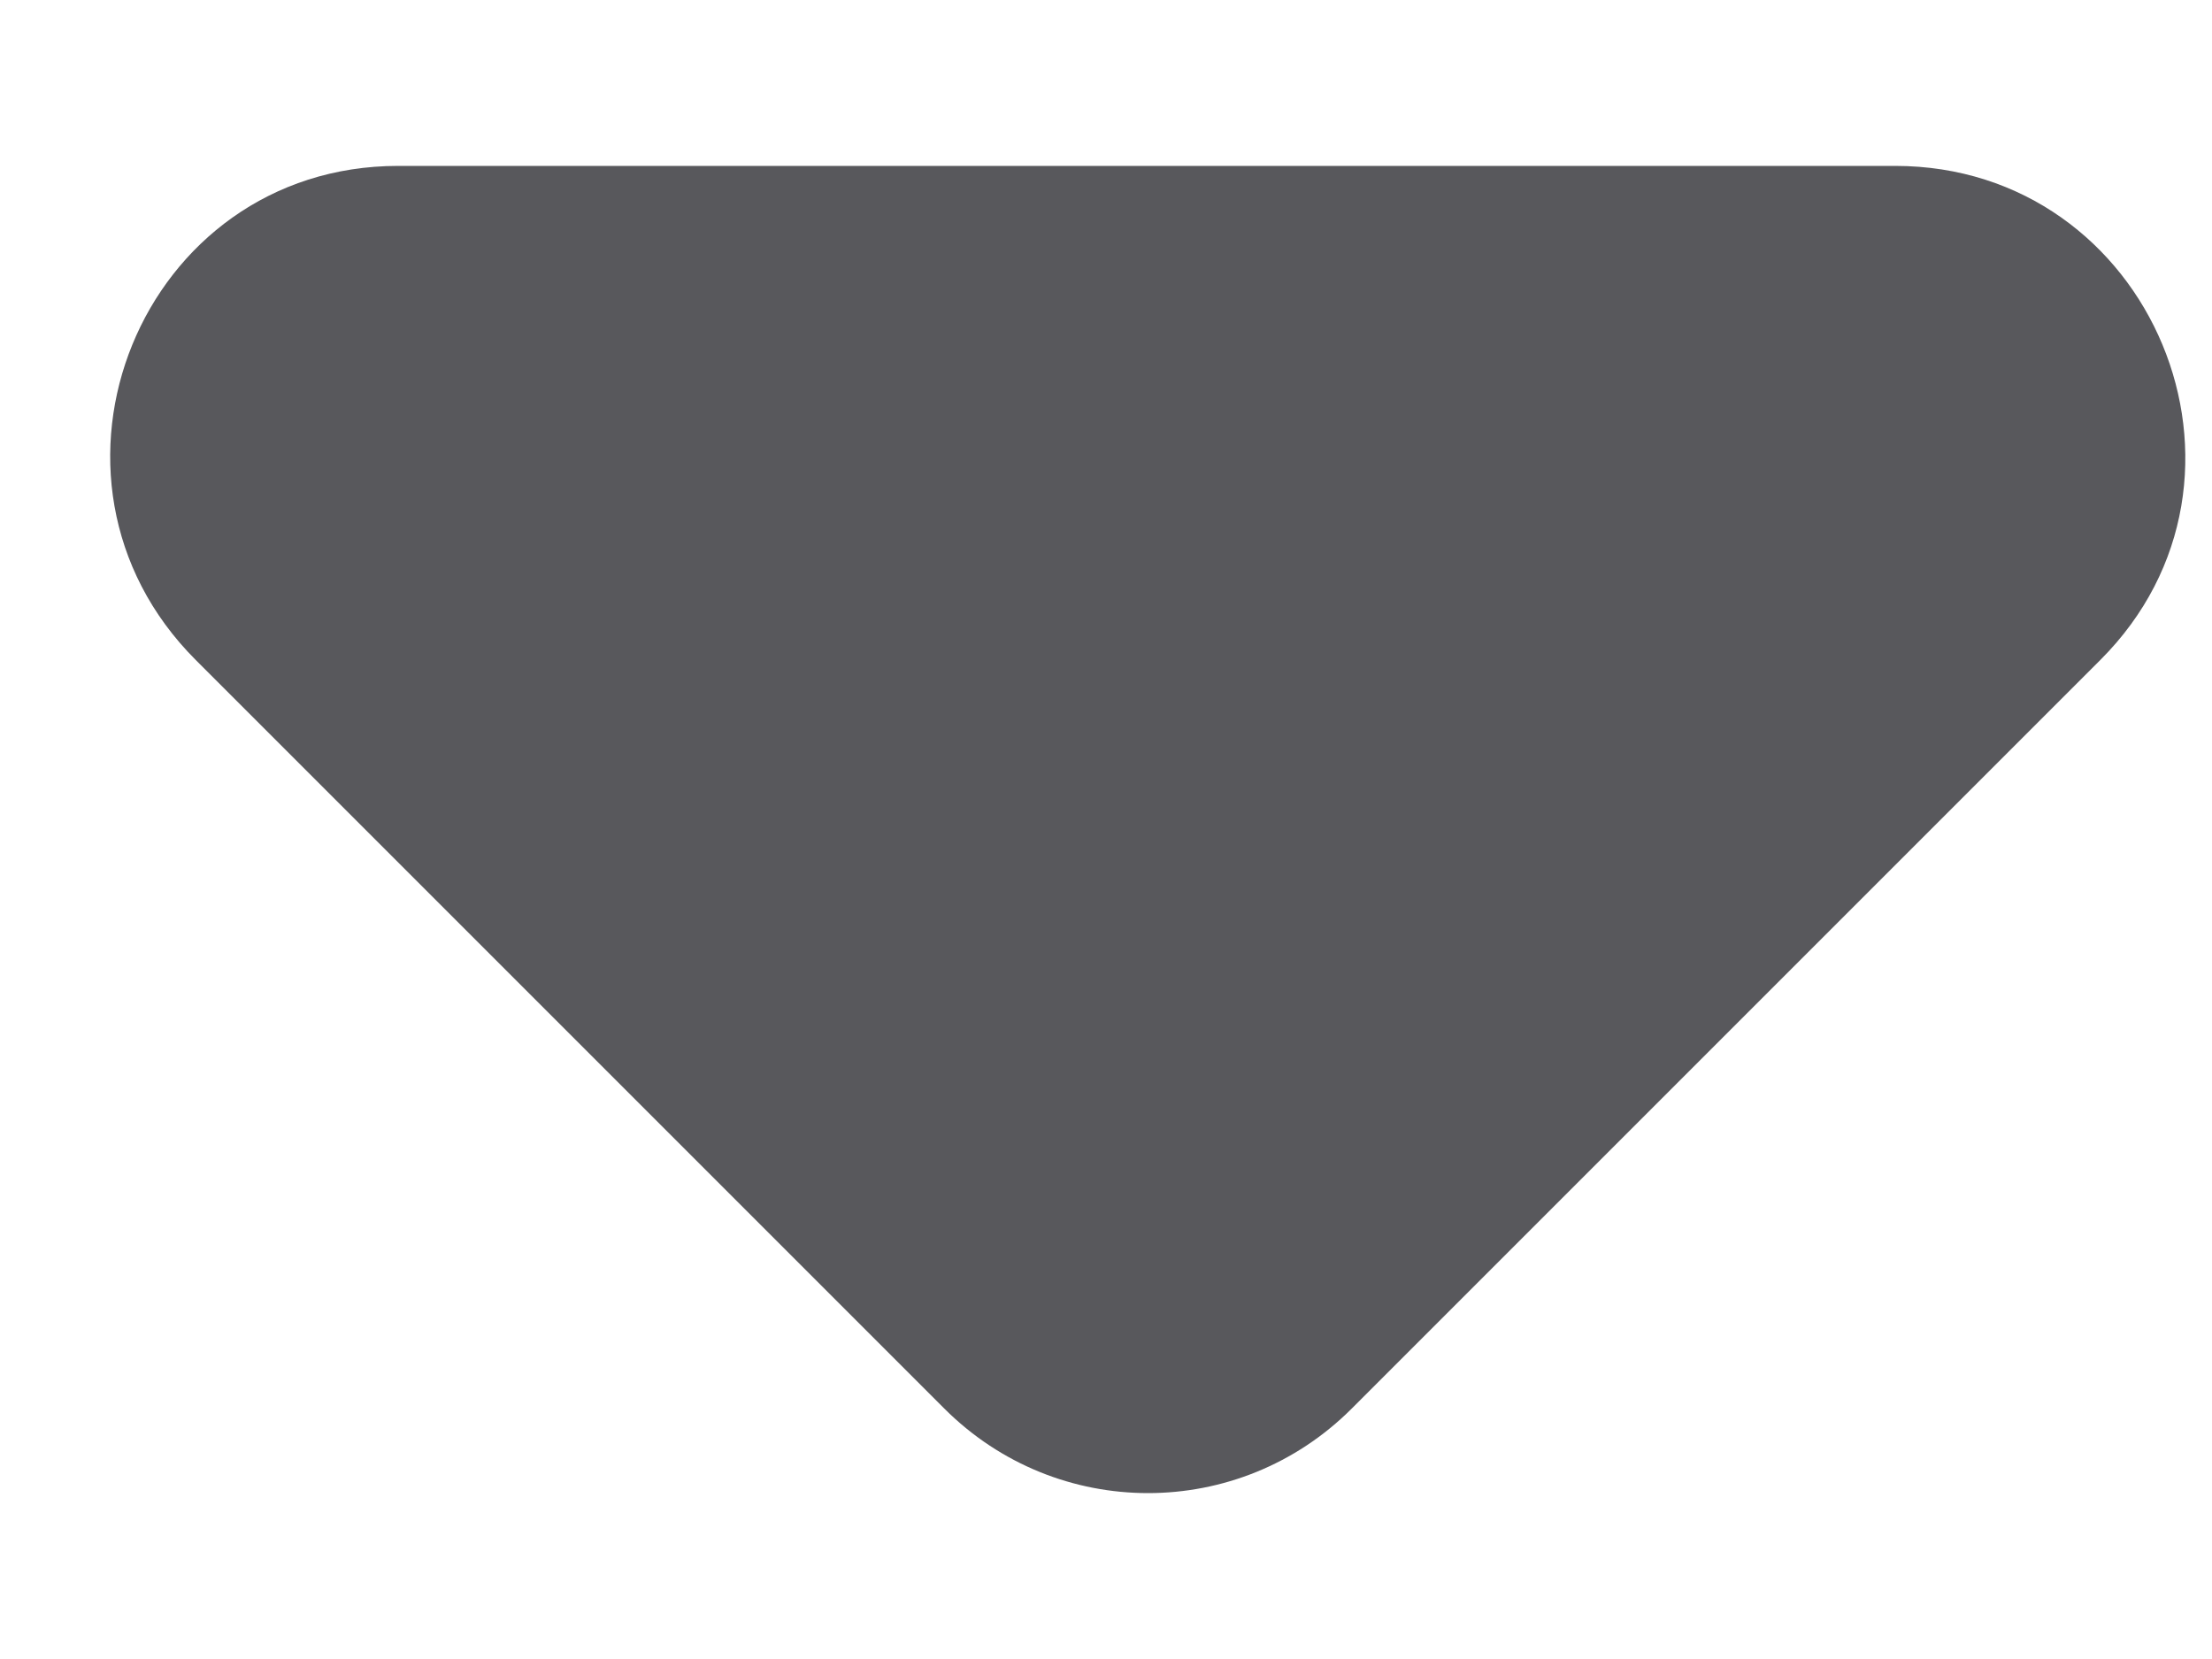 <svg width="8" height="6" viewBox="0 0 8 6" fill="none" xmlns="http://www.w3.org/2000/svg">
<path d="M0.708 2.387L3.415 5.094C3.823 5.502 4.481 5.502 4.889 5.094L7.596 2.387C8.255 1.729 7.784 0.6 6.854 0.6H1.44C0.51 0.6 0.05 1.729 0.708 2.387Z" fill="#58585C"/>
</svg>
